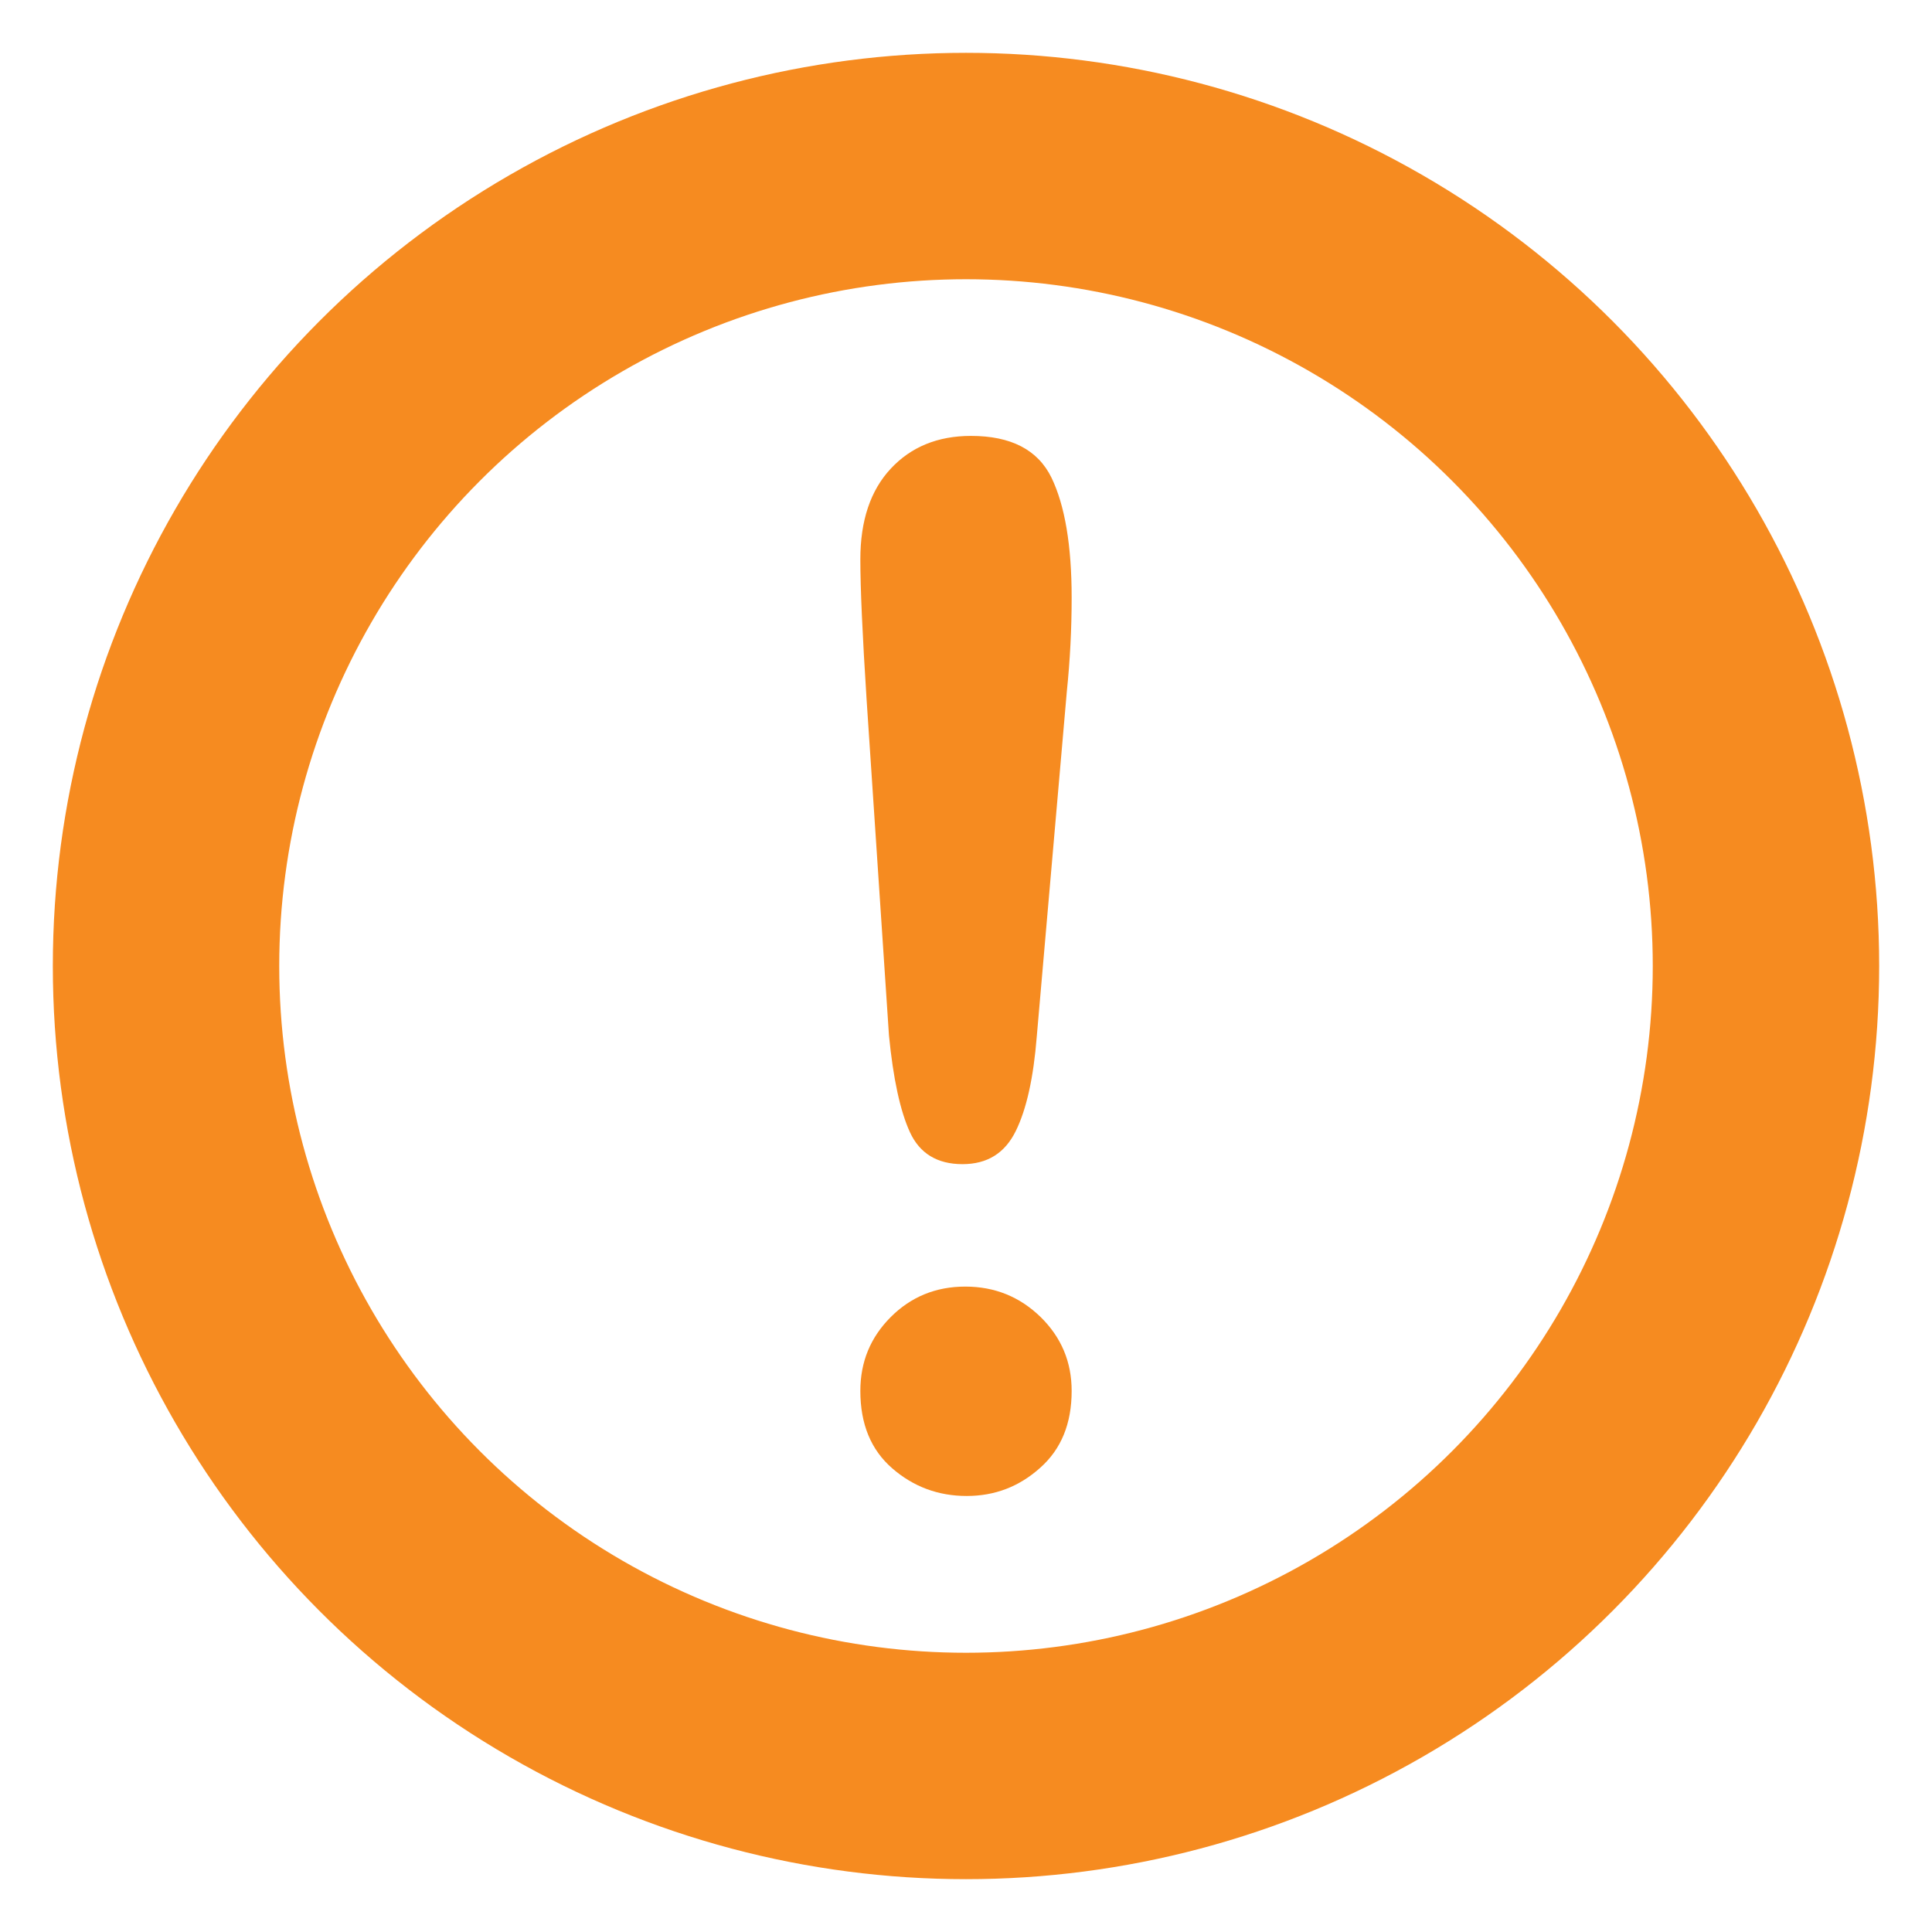 <?xml version="1.0" encoding="utf-8"?>
<!-- Generator: Adobe Illustrator 15.0.0, SVG Export Plug-In . SVG Version: 6.00 Build 0)  -->
<!DOCTYPE svg PUBLIC "-//W3C//DTD SVG 1.1//EN" "http://www.w3.org/Graphics/SVG/1.1/DTD/svg11.dtd">
<svg version="1.1" id="Layer_1" xmlns="http://www.w3.org/2000/svg" xmlns:xlink="http://www.w3.org/1999/xlink" x="0px" y="0px"
	 width="16px" height="16px" viewBox="0 0 16 16" enable-background="new 0 0 16 16" xml:space="preserve">
<g>
	<circle fill="none" stroke="#F68B20" stroke-width="1.875" stroke-miterlimit="10" cx="8" cy="8" r="6.625"/>
	<g>
		<path fill="#F68B20" d="M7.362,8.574L7.177,5.797c-0.035-0.541-0.052-0.93-0.052-1.165c0-0.321,0.084-0.571,0.252-0.751
			S7.766,3.61,8.041,3.61c0.332,0,0.554,0.115,0.667,0.346C8.819,4.186,8.875,4.518,8.875,4.95c0,0.256-0.013,0.515-0.04,0.777
			L8.586,8.585c-0.027,0.34-0.085,0.602-0.174,0.782C8.322,9.55,8.176,9.641,7.971,9.641c-0.208,0-0.354-0.088-0.435-0.264
			S7.397,8.933,7.362,8.574z M8.006,12.389c-0.235,0-0.441-0.076-0.617-0.229c-0.176-0.153-0.264-0.366-0.264-0.641
			c0-0.241,0.084-0.444,0.252-0.612s0.374-0.252,0.617-0.252c0.244,0,0.451,0.084,0.624,0.252c0.171,0.168,0.257,0.371,0.257,0.612
			c0,0.27-0.086,0.482-0.261,0.637C8.44,12.312,8.238,12.389,8.006,12.389z"/>
	</g>
</g>
</svg>
